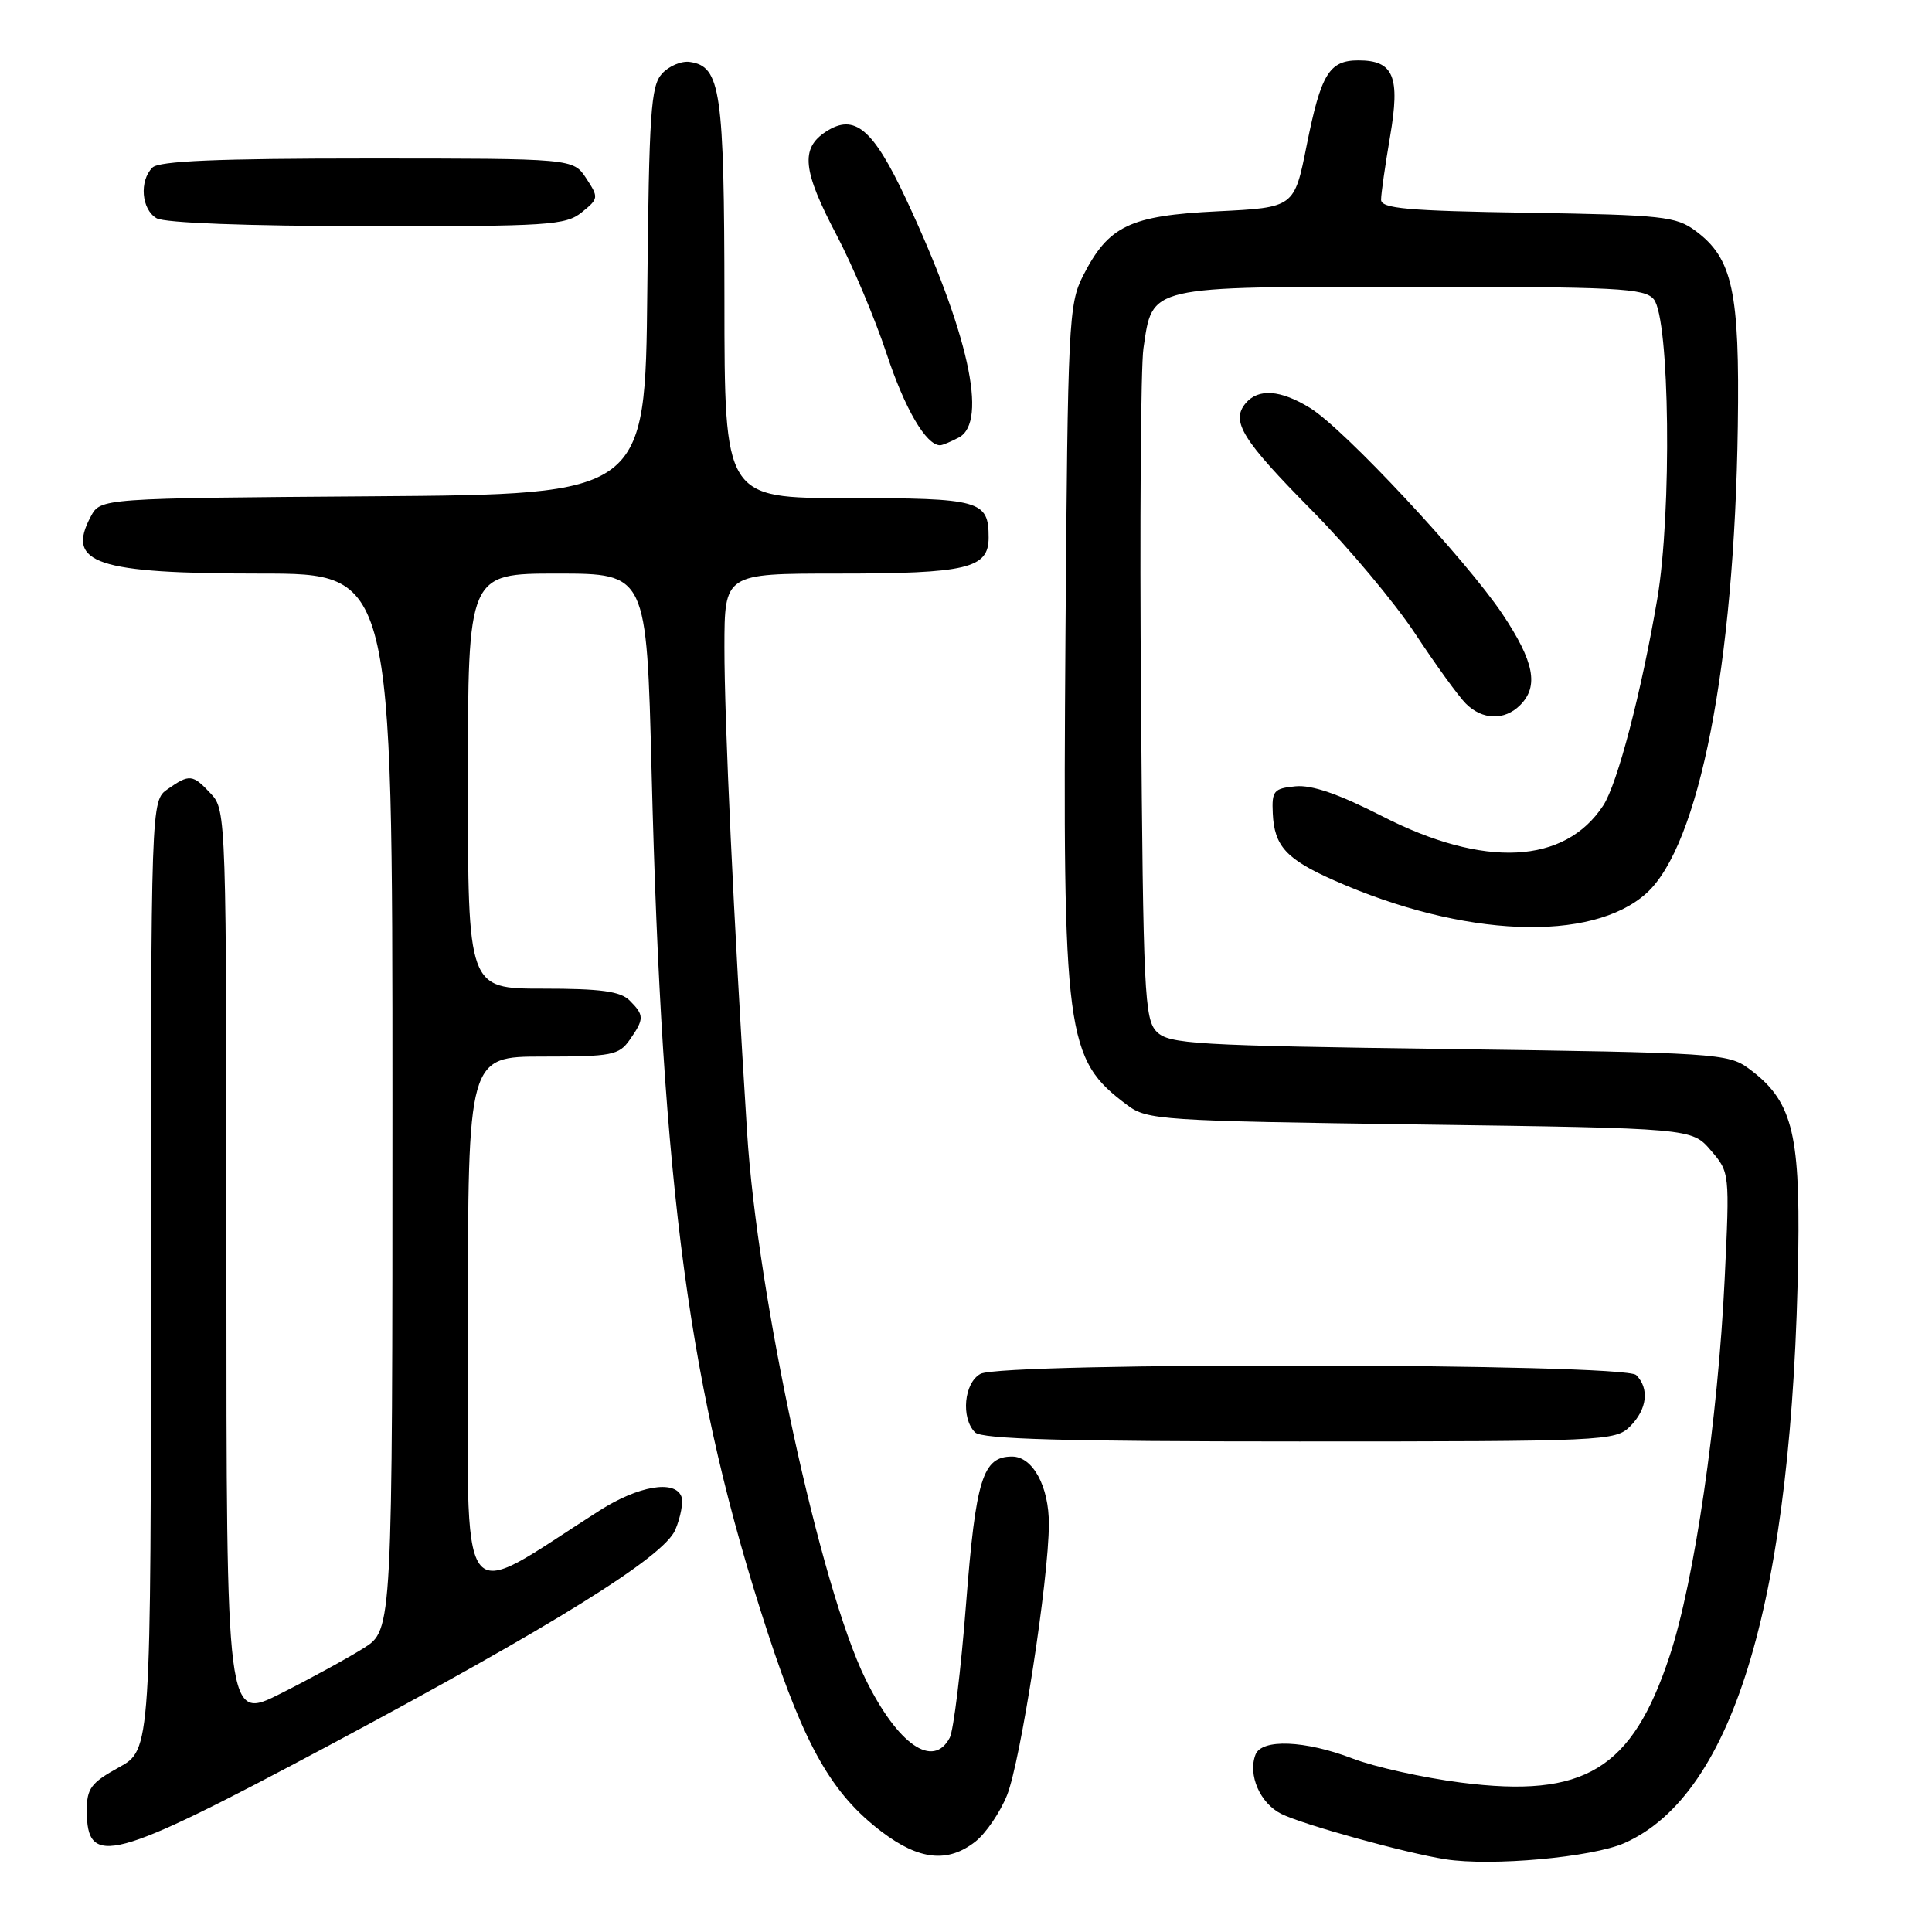 <?xml version="1.0" encoding="UTF-8" standalone="no"?>
<!DOCTYPE svg PUBLIC "-//W3C//DTD SVG 1.1//EN" "http://www.w3.org/Graphics/SVG/1.1/DTD/svg11.dtd" >
<svg xmlns="http://www.w3.org/2000/svg" xmlns:xlink="http://www.w3.org/1999/xlink" version="1.1" viewBox="0 0 256 256">
 <g >
 <path fill="currentColor"
d=" M 215.24 244.22 C 229.85 237.76 237.57 211.52 238.28 166.00 C 238.52 149.88 237.41 145.76 231.68 141.56 C 228.98 139.59 227.25 139.48 191.96 139.00 C 158.28 138.54 154.91 138.34 153.28 136.72 C 151.64 135.07 151.48 131.65 151.19 92.72 C 151.01 69.50 151.16 48.56 151.51 46.18 C 152.74 37.79 151.84 38.00 186.88 38.00 C 214.35 38.00 217.91 38.18 219.13 39.65 C 221.25 42.20 221.55 67.90 219.59 79.40 C 217.48 91.77 214.32 103.86 212.44 106.73 C 207.33 114.54 196.63 115.06 183.16 108.16 C 177.39 105.21 173.83 103.98 171.66 104.19 C 168.78 104.47 168.51 104.79 168.65 107.78 C 168.85 112.12 170.44 113.86 176.81 116.67 C 193.87 124.23 210.90 124.92 218.17 118.35 C 225.15 112.03 229.82 88.17 230.27 56.50 C 230.53 38.62 229.58 34.24 224.68 30.60 C 222.08 28.67 220.32 28.48 202.43 28.19 C 186.44 27.94 183.00 27.63 183.00 26.46 C 183.00 25.68 183.54 21.92 184.19 18.10 C 185.56 10.13 184.67 8.00 180.00 8.00 C 176.13 8.00 175.04 9.78 173.15 19.22 C 171.50 27.50 171.50 27.50 161.32 28.00 C 149.68 28.57 146.88 29.92 143.50 36.56 C 141.61 40.29 141.48 42.82 141.18 84.17 C 140.80 137.51 141.17 140.30 149.38 146.44 C 152.02 148.41 153.76 148.52 188.16 149.00 C 224.18 149.50 224.18 149.50 226.69 152.43 C 229.20 155.34 229.20 155.39 228.53 169.43 C 227.64 188.11 224.52 209.50 221.24 219.41 C 216.26 234.48 209.97 238.30 193.57 236.20 C 188.58 235.56 182.13 234.13 179.24 233.02 C 172.93 230.60 167.18 230.37 166.36 232.50 C 165.33 235.18 166.96 238.93 169.76 240.34 C 172.59 241.76 186.20 245.53 191.50 246.36 C 197.61 247.32 210.96 246.11 215.24 244.22 Z  M 129.25 244.02 C 130.63 242.93 132.52 240.16 133.44 237.87 C 135.24 233.35 138.96 209.32 138.98 201.97 C 139.00 196.96 136.85 193.00 134.10 193.00 C 130.22 193.00 129.30 195.95 128.01 212.50 C 127.33 221.30 126.35 229.29 125.85 230.25 C 123.65 234.43 118.96 231.17 114.69 222.50 C 108.71 210.37 100.36 171.82 98.99 150.00 C 97.22 121.93 95.98 95.40 95.99 85.75 C 96.00 76.00 96.00 76.00 110.93 76.00 C 128.18 76.00 131.00 75.33 131.00 71.22 C 131.00 66.30 129.91 66.00 112.30 66.00 C 96.00 66.00 96.00 66.00 95.99 39.75 C 95.97 12.03 95.50 8.80 91.42 8.21 C 90.30 8.04 88.63 8.75 87.71 9.77 C 86.24 11.39 86.00 14.99 85.77 38.56 C 85.50 65.50 85.50 65.50 49.41 65.76 C 13.32 66.02 13.32 66.02 12.03 68.44 C 8.70 74.66 12.70 76.00 34.57 76.00 C 52.00 76.00 52.00 76.00 52.00 145.99 C 52.00 215.97 52.00 215.97 48.20 218.38 C 46.10 219.70 41.15 222.41 37.20 224.40 C 30.00 228.03 30.00 228.03 30.00 167.70 C 30.00 108.38 29.97 107.34 27.96 105.19 C 25.53 102.58 25.11 102.54 22.22 104.56 C 20.00 106.11 20.00 106.11 20.00 168.98 C 20.00 231.85 20.00 231.85 15.75 234.19 C 12.05 236.23 11.50 236.98 11.50 239.91 C 11.50 247.53 14.77 246.66 43.37 231.40 C 73.34 215.40 87.97 206.30 89.48 202.71 C 90.20 201.00 90.56 199.02 90.29 198.30 C 89.42 196.05 84.58 196.88 79.45 200.15 C 60.21 212.40 62.00 214.93 62.00 175.49 C 62.00 140.00 62.00 140.00 71.94 140.00 C 81.08 140.00 82.01 139.82 83.44 137.78 C 85.38 135.01 85.38 134.52 83.43 132.57 C 82.21 131.35 79.62 131.00 71.93 131.00 C 62.00 131.00 62.00 131.00 62.00 103.50 C 62.00 76.00 62.00 76.00 73.84 76.00 C 85.68 76.00 85.68 76.00 86.34 102.25 C 87.73 157.87 91.33 184.57 101.72 216.32 C 106.68 231.48 110.26 237.73 116.83 242.72 C 121.80 246.49 125.60 246.89 129.25 244.02 Z  M 216.00 189.00 C 218.26 186.74 218.58 183.98 216.80 182.20 C 215.22 180.62 132.86 180.47 129.93 182.04 C 127.74 183.21 127.30 187.90 129.20 189.80 C 130.10 190.70 141.02 191.00 172.20 191.00 C 212.67 191.00 214.06 190.94 216.00 189.00 Z  M 201.43 93.43 C 203.93 90.93 203.29 87.66 199.08 81.36 C 194.22 74.11 178.13 56.86 173.61 54.07 C 169.68 51.64 166.72 51.43 165.04 53.45 C 163.07 55.83 164.60 58.29 173.83 67.63 C 178.66 72.51 184.82 79.87 187.53 83.98 C 190.24 88.09 193.26 92.26 194.23 93.23 C 196.42 95.42 199.36 95.50 201.43 93.43 Z  M 127.07 57.96 C 130.94 55.89 128.30 43.99 120.04 26.34 C 115.68 17.04 113.22 14.97 109.43 17.45 C 106.04 19.67 106.35 22.59 110.86 31.16 C 112.98 35.20 115.96 42.27 117.48 46.87 C 119.89 54.17 122.71 59.00 124.57 59.00 C 124.88 59.00 126.00 58.53 127.07 57.96 Z  M 77.09 28.13 C 79.33 26.32 79.35 26.18 77.68 23.63 C 75.95 21.00 75.95 21.00 48.68 21.00 C 28.79 21.00 21.07 21.33 20.20 22.20 C 18.43 23.97 18.74 27.75 20.75 28.92 C 21.81 29.54 32.75 29.95 48.64 29.97 C 72.71 30.00 74.96 29.85 77.09 28.13 Z "/>
</g>
</svg>